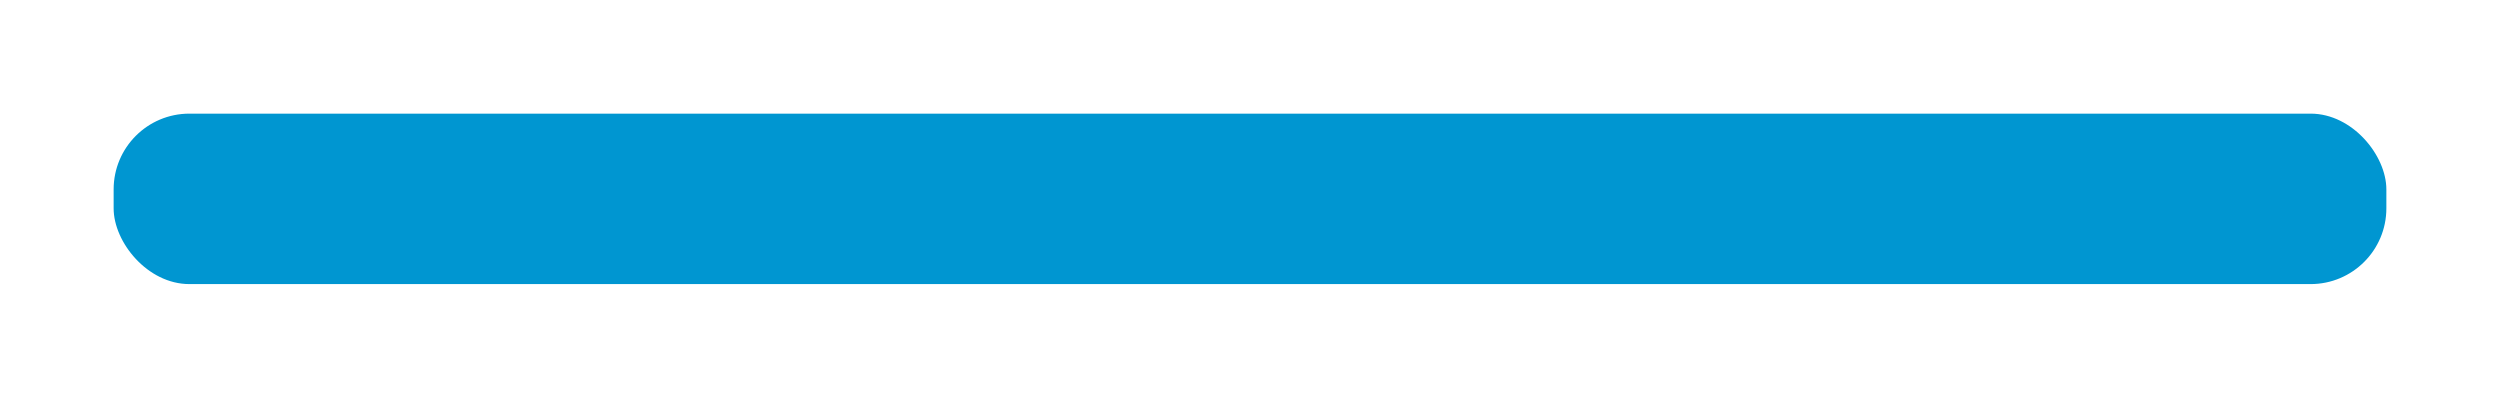<svg xmlns="http://www.w3.org/2000/svg" xmlns:xlink="http://www.w3.org/1999/xlink" width="660" height="105" viewBox="0 0 660 105">
  <defs>
    <style>
      .cls-1 {
        fill: #0096d1;
      }

      .cls-2 {
        filter: url(#Rectangle_38);
      }
    </style>
    <filter id="Rectangle_38" x="0" y="0" width="660" height="105" filterUnits="userSpaceOnUse">
      <feOffset dy="20" input="SourceAlpha"/>
      <feGaussianBlur stdDeviation="10" result="blur"/>
      <feFlood flood-color="#0096d1" flood-opacity="0.2"/>
      <feComposite operator="in" in2="blur"/>
      <feComposite in="SourceGraphic"/>
    </filter>
  </defs>
  <g class="cls-2" transform="matrix(1, 0, 0, 1, 0, 0)">
    <rect id="Rectangle_38-2" data-name="Rectangle 38" class="cls-1" width="600" height="45" rx="20" transform="translate(30 10)"/>
  </g>
</svg>
